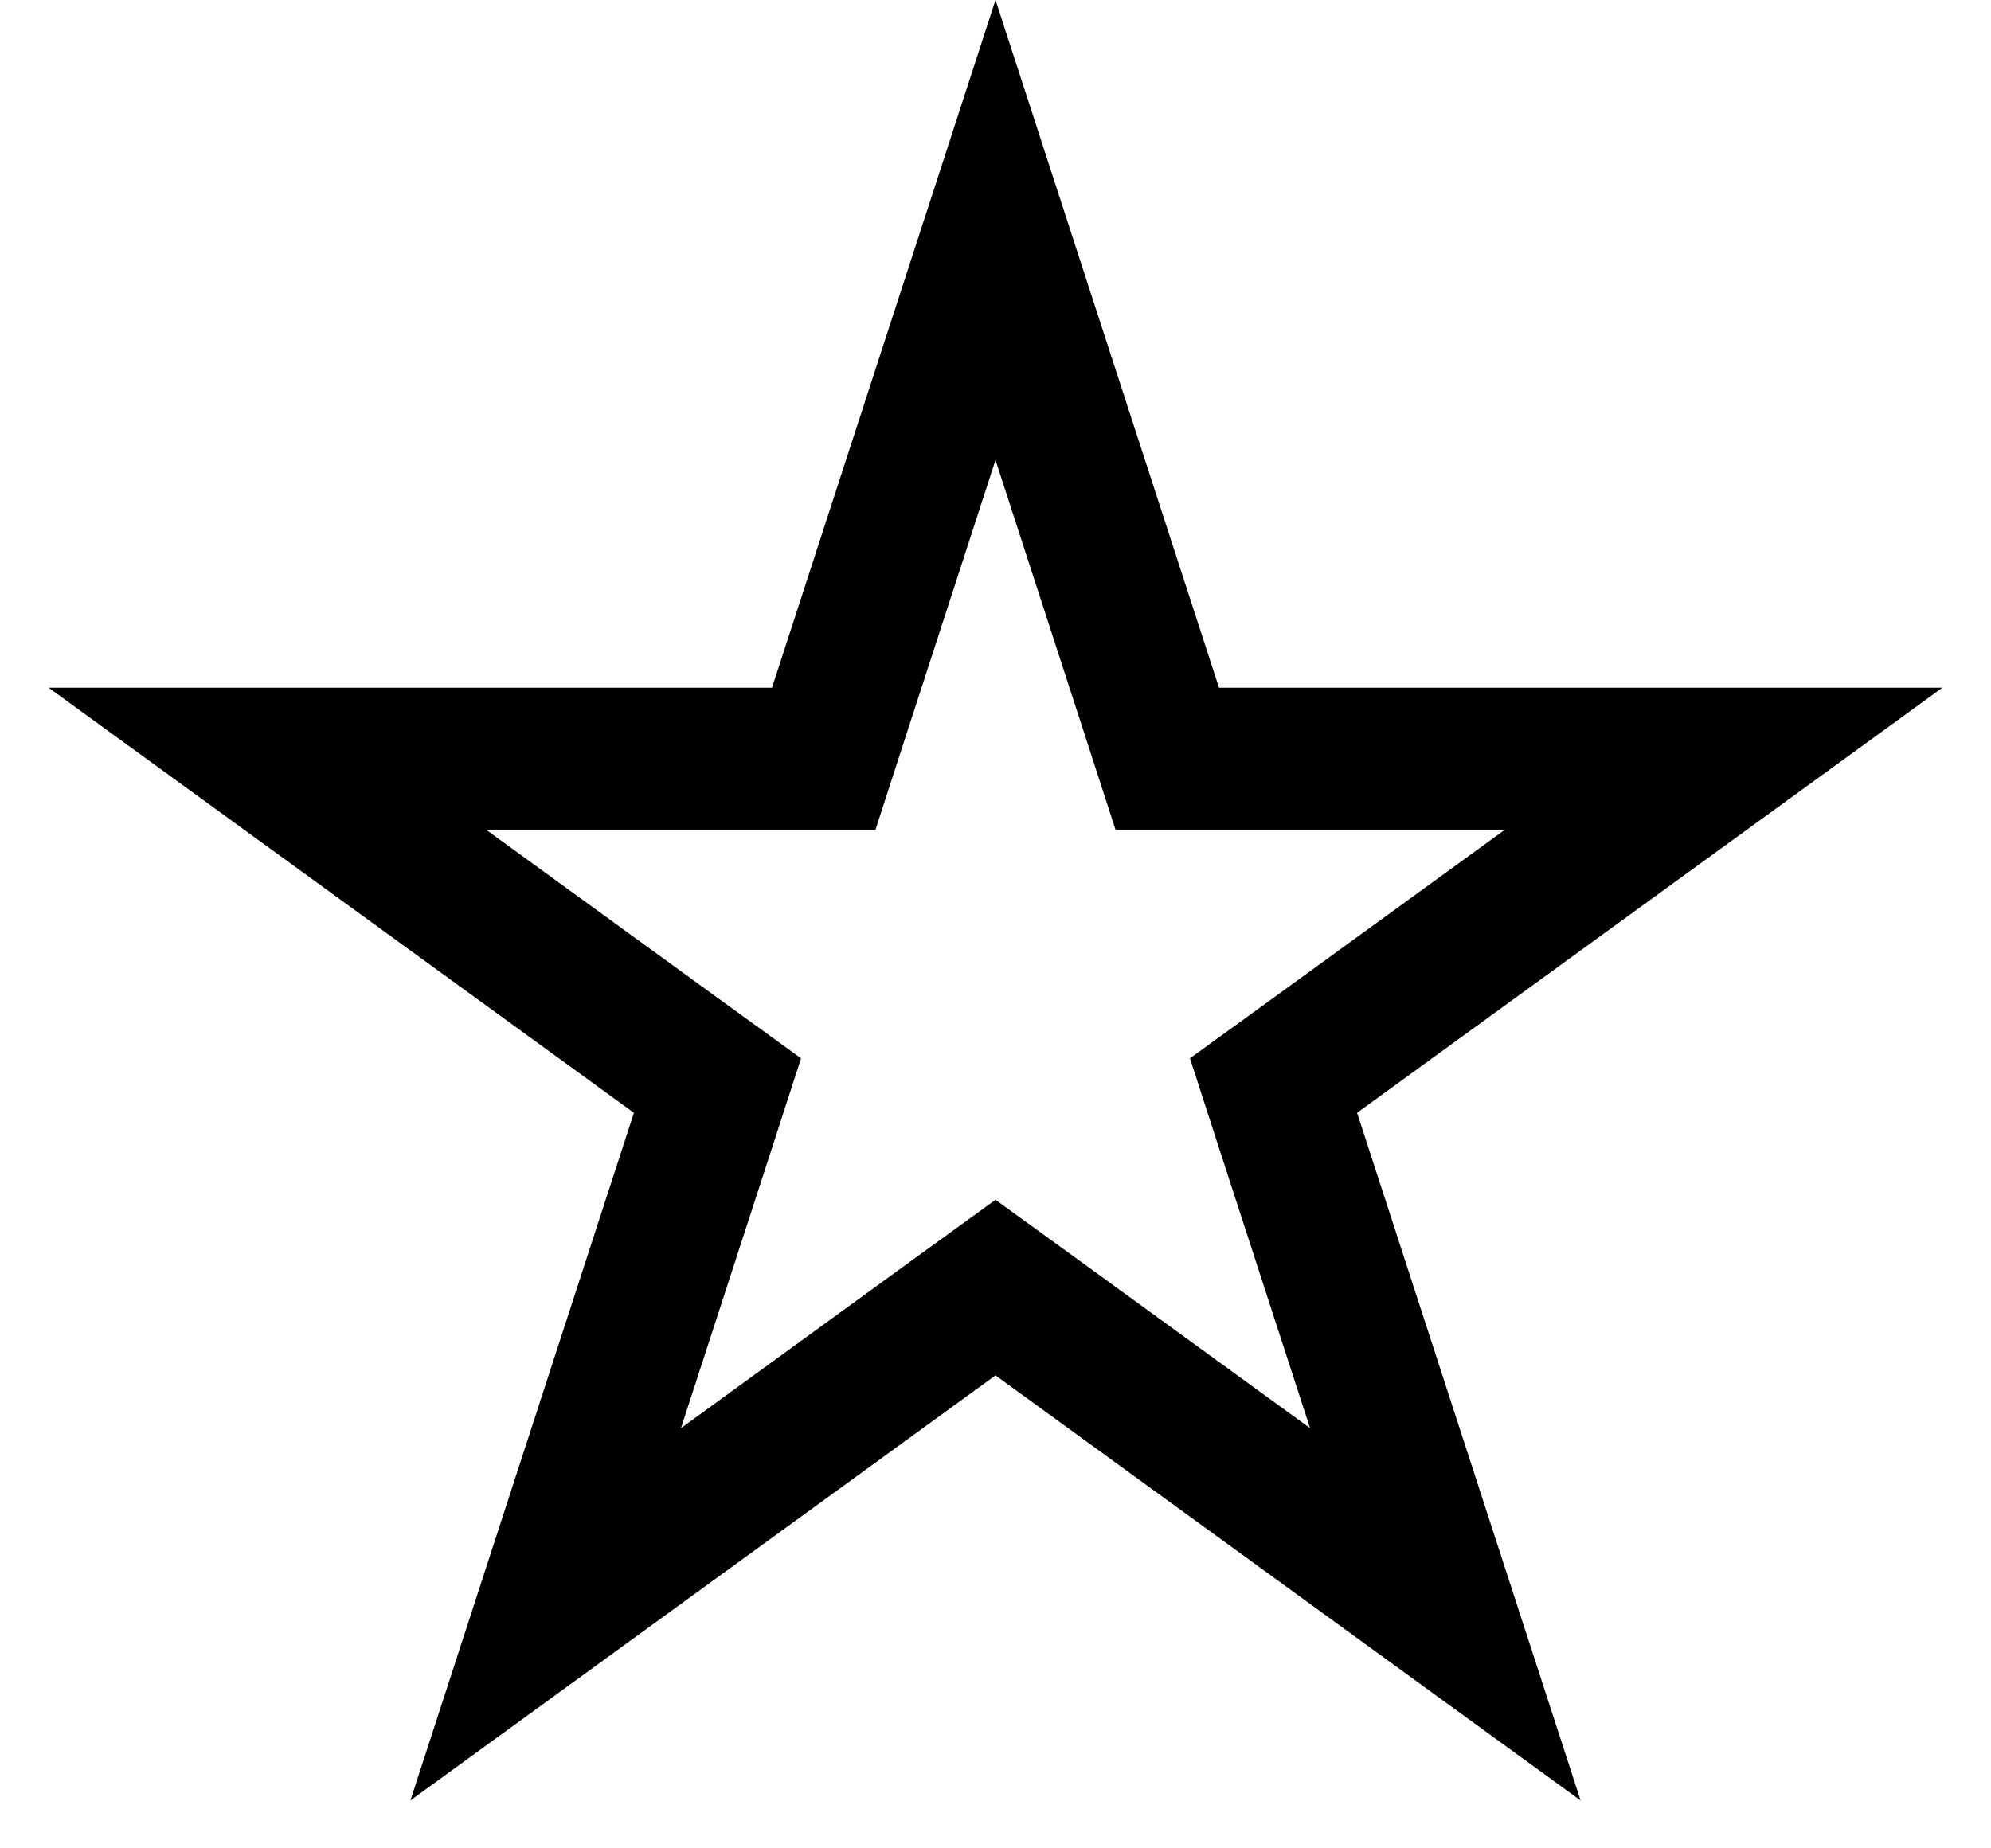 <svg width="14" height="13" viewBox="0 0 14 13" fill="none" xmlns="http://www.w3.org/2000/svg">
    <path d="M7 1.618L8.096 4.991L8.208 5.337H8.572H12.119L9.249 7.422L8.955 7.635L9.067 7.981L10.163 11.354L7.294 9.269L7 9.056L6.706 9.269L3.837 11.354L4.933 7.981L5.045 7.635L4.751 7.422L1.881 5.337H5.428H5.792L5.904 4.991L7 1.618Z" stroke="black" />
</svg>